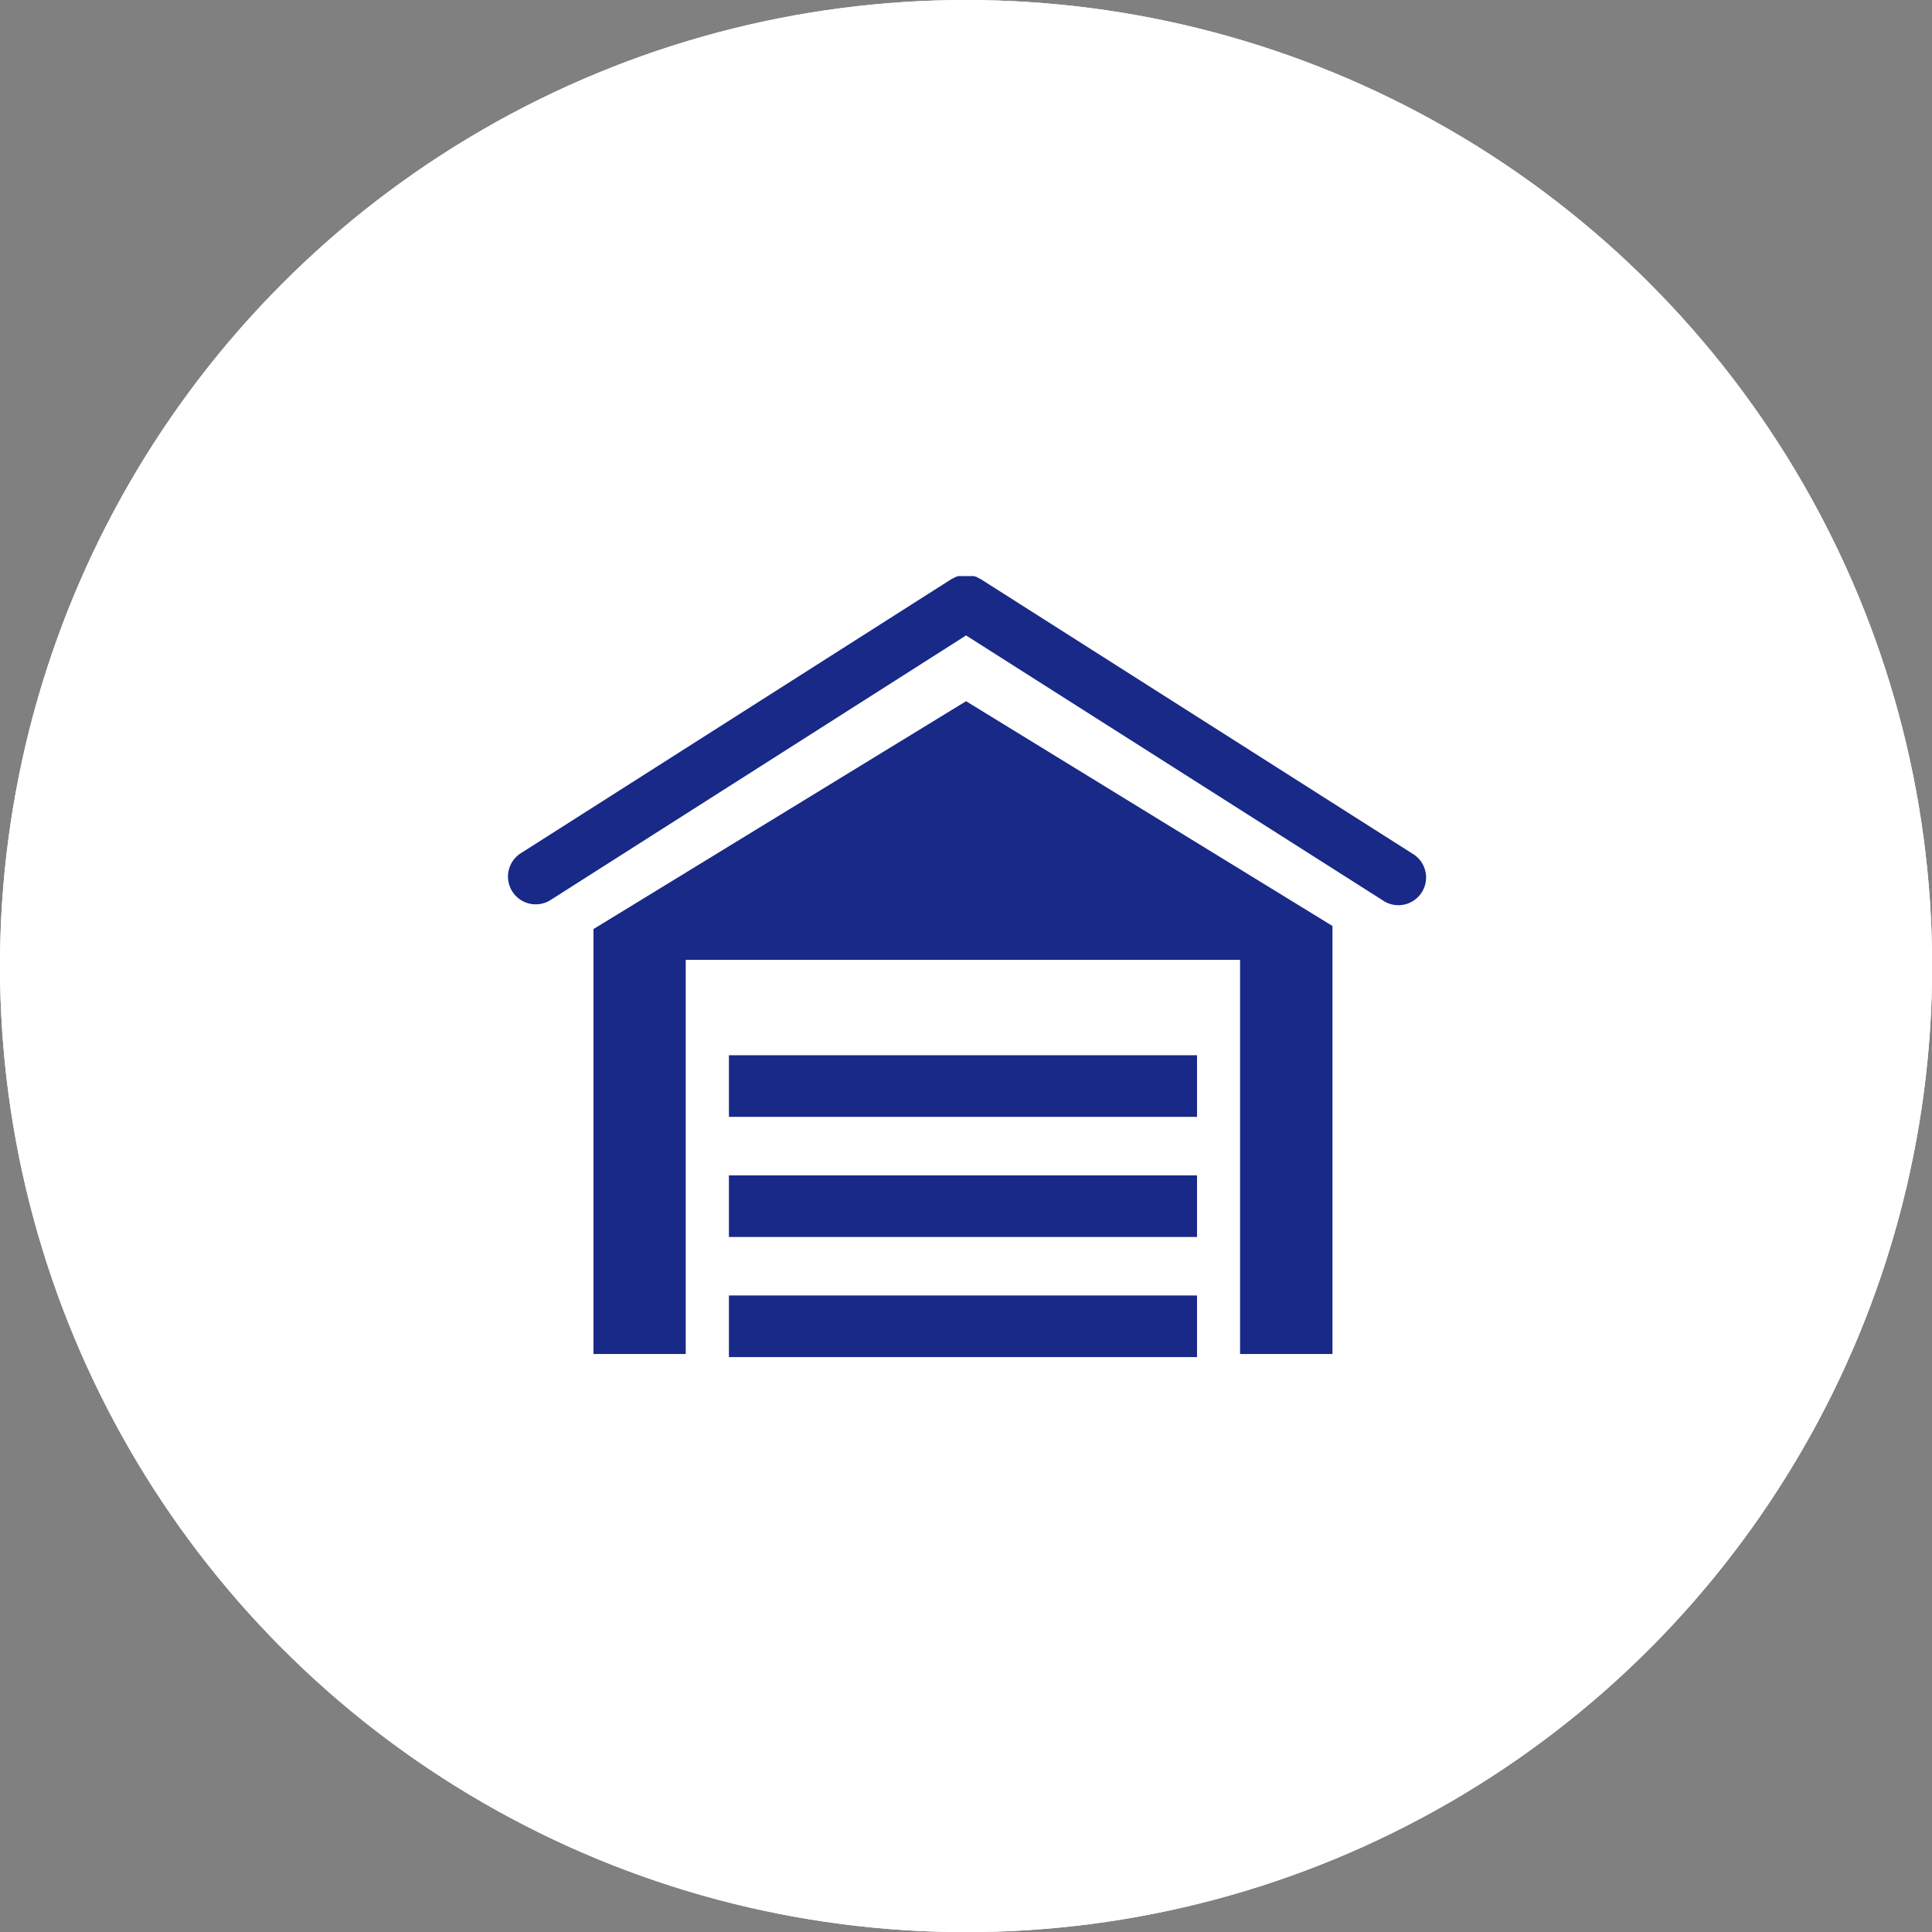 <svg id="图层_1" data-name="图层 1" xmlns="http://www.w3.org/2000/svg" viewBox="0 0 143.63 143.63"><rect x="0" y="0" width="143.63" height="143.63" fill="#808080" stroke="none"/><defs><style>.cls-1{fill:#fff;}.cls-2{fill:#182987;}</style></defs><title>logistics5c</title><circle class="cls-1" cx="71.82" cy="71.82" r="71.82"/><path class="cls-2" d="M53.94,114.61a7.3,7.3,0,0,1,14.1,0h5.13a7.3,7.3,0,0,1,14.1,0h5.12a7.31,7.31,0,0,1,14.11,0h4.67a11.87,11.87,0,0,0-21.34-5,11.86,11.86,0,0,0-19.23,0,11.87,11.87,0,0,0-21.34,5Z" transform="translate(-8.4 -8.4)"/><path class="cls-2" d="M102,72.74V63.33a2.07,2.07,0,0,0-1.07-1.81L85.14,52.91V49.59l-4.92-3.77h0l-4.93,3.77v3.32L59.54,61.52a2.06,2.06,0,0,0-1.08,1.81v9.41L47.93,77.3,65.1,102.94H73a11.81,11.81,0,0,1,14.43,0h7.9L112.5,77.3ZM80.22,63.33,62.58,71V64.55l17.64-9.63,17.63,9.63V71Z" transform="translate(-8.4 -8.4)"/><circle class="cls-1" cx="71.82" cy="71.82" r="71.82"/><path class="cls-2" d="M113.37,71.84,81.32,51.46a.67.67,0,0,0-.12-.06L81,51.29l-.19-.06-.19,0-.21,0-.18,0-.21,0-.19,0-.2,0-.18.06-.2.11a.75.75,0,0,0-.13.06l-32,20.37a2.06,2.06,0,0,0-.63,2.85,2.06,2.06,0,0,0,2.84.63L80.22,55.64l30.94,19.67a2.06,2.06,0,1,0,2.21-3.47Z" transform="translate(-8.4 -8.4)"/><polygon class="cls-2" points="44.12 69.07 44.12 100.66 50.98 100.66 50.98 71.36 92.19 71.36 92.19 100.66 99.06 100.66 99.06 68.84 71.82 52.13 44.12 69.07"/><rect class="cls-2" x="54.19" y="78.45" width="34.8" height="4.58"/><rect class="cls-2" x="54.19" y="96.31" width="34.8" height="4.58"/><rect class="cls-2" x="54.19" y="87.38" width="34.8" height="4.58"/></svg>